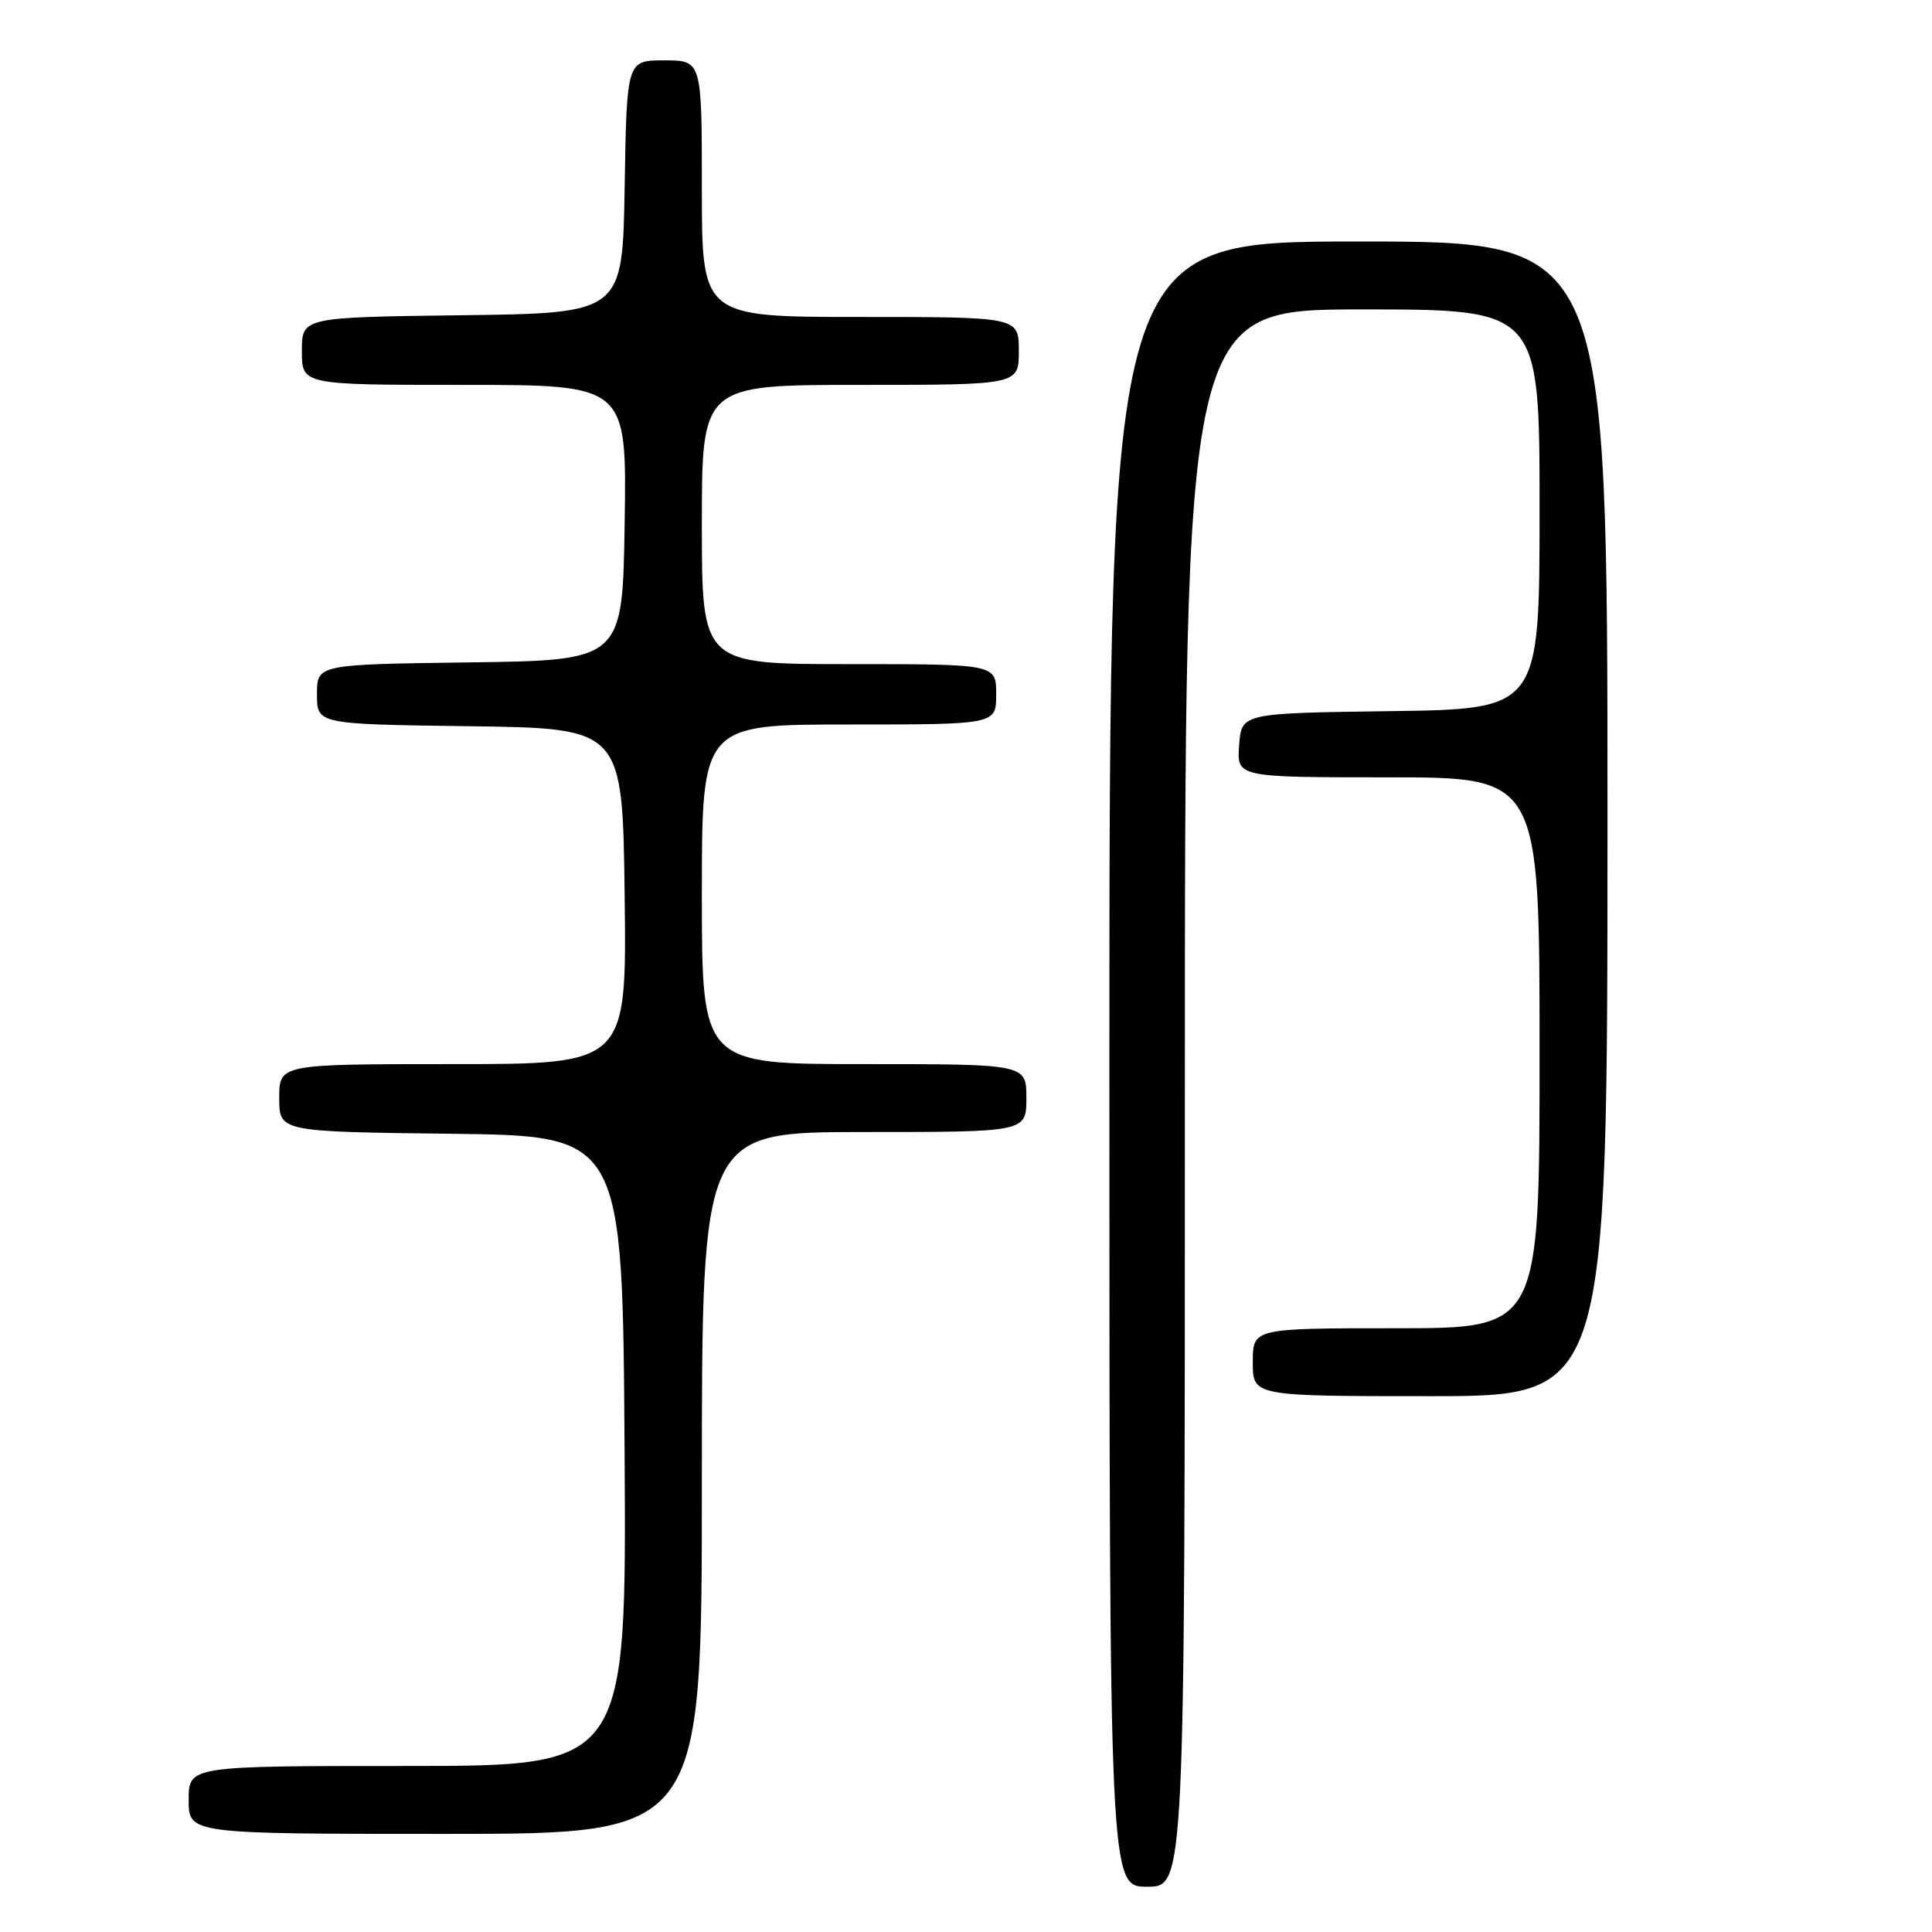<?xml version="1.0" encoding="UTF-8" standalone="no"?>
<!DOCTYPE svg PUBLIC "-//W3C//DTD SVG 1.1//EN" "http://www.w3.org/Graphics/SVG/1.1/DTD/svg11.dtd" >
<svg xmlns="http://www.w3.org/2000/svg" xmlns:xlink="http://www.w3.org/1999/xlink" version="1.1" viewBox="0 0 256 256">
 <g >
 <path fill="currentColor"
d=" M 157.00 145.50 C 157.00 41.00 157.00 41.00 180.50 41.00 C 204.00 41.00 204.00 41.00 204.00 67.48 C 204.00 93.96 204.00 93.96 184.25 94.23 C 164.50 94.50 164.50 94.50 164.19 98.75 C 163.89 103.00 163.89 103.00 183.94 103.00 C 204.00 103.00 204.00 103.00 204.00 139.50 C 204.00 176.00 204.00 176.00 185.00 176.00 C 166.00 176.00 166.00 176.00 166.00 180.50 C 166.00 185.00 166.00 185.00 189.50 185.00 C 213.00 185.00 213.00 185.00 213.00 108.50 C 213.00 32.00 213.00 32.00 180.00 32.00 C 147.00 32.00 147.00 32.00 147.00 141.00 C 147.00 250.00 147.00 250.00 152.00 250.00 C 157.00 250.00 157.00 250.00 157.00 145.50 Z  M 93.00 196.50 C 93.00 150.00 93.00 150.00 114.50 150.00 C 136.00 150.00 136.00 150.00 136.00 145.50 C 136.00 141.00 136.00 141.00 114.50 141.00 C 93.00 141.00 93.00 141.00 93.00 118.50 C 93.00 96.00 93.00 96.00 112.50 96.00 C 132.00 96.00 132.00 96.00 132.00 92.00 C 132.00 88.00 132.00 88.00 112.50 88.00 C 93.00 88.00 93.00 88.00 93.00 69.50 C 93.00 51.00 93.00 51.00 114.00 51.00 C 135.00 51.00 135.00 51.00 135.00 46.50 C 135.00 42.00 135.00 42.00 114.00 42.00 C 93.00 42.00 93.00 42.00 93.00 25.00 C 93.00 8.00 93.00 8.00 88.02 8.00 C 83.05 8.00 83.05 8.00 82.77 24.75 C 82.50 41.50 82.50 41.50 61.25 41.77 C 40.00 42.04 40.00 42.04 40.00 46.52 C 40.00 51.00 40.00 51.00 61.52 51.00 C 83.05 51.00 83.05 51.00 82.77 69.25 C 82.50 87.50 82.50 87.50 62.25 87.77 C 42.00 88.04 42.00 88.04 42.00 92.00 C 42.00 95.96 42.00 95.96 62.25 96.23 C 82.50 96.50 82.50 96.50 82.77 118.75 C 83.04 141.00 83.04 141.00 60.02 141.00 C 37.00 141.00 37.00 141.00 37.00 145.48 C 37.00 149.96 37.00 149.96 59.75 150.23 C 82.50 150.50 82.50 150.50 82.76 192.25 C 83.02 234.00 83.02 234.00 54.01 234.00 C 25.00 234.00 25.00 234.00 25.00 238.50 C 25.00 243.00 25.00 243.00 59.00 243.00 C 93.00 243.00 93.00 243.00 93.00 196.50 Z "/>
</g>
</svg>